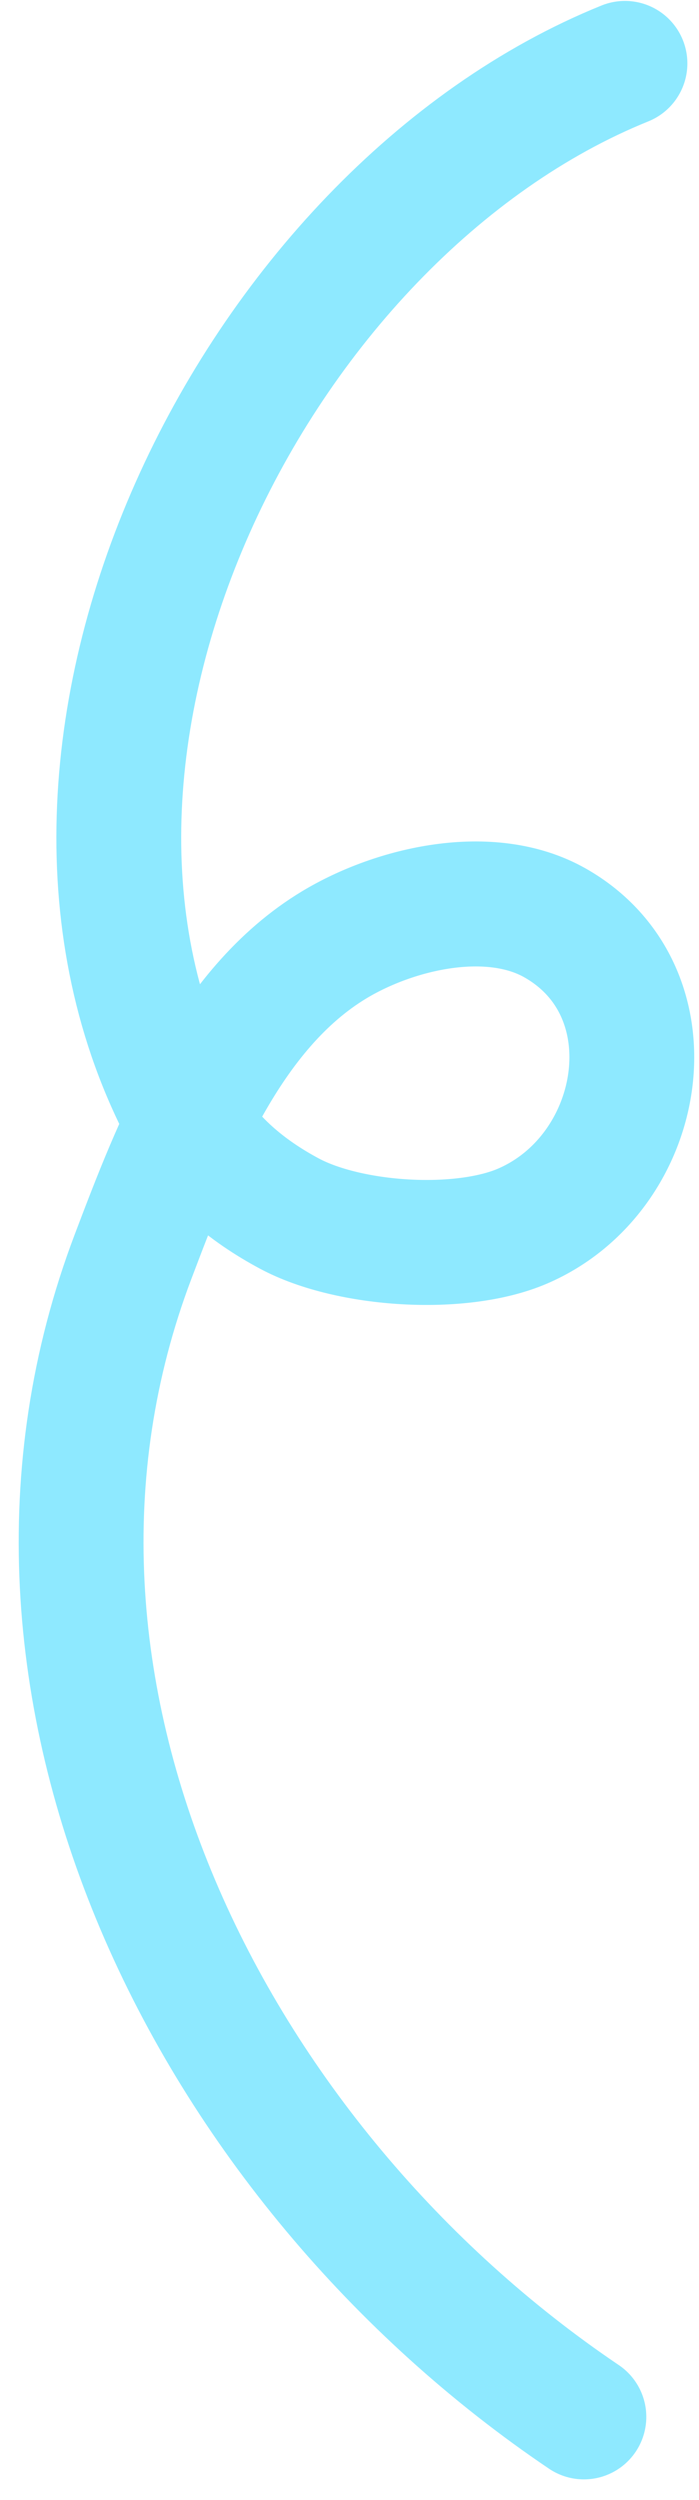 <svg width="28" height="100" viewBox="0 0 28 100" fill="none" xmlns="http://www.w3.org/2000/svg">
<path d="M23.389 96.68C8.497 86.638 -1.226 67.533 5.332 50.263C7.017 45.825 9.101 40.375 13.395 37.791C15.83 36.327 19.625 35.446 22.227 36.915C27.085 39.66 25.856 46.924 20.938 49.044C18.458 50.114 13.988 49.825 11.599 48.549C9.901 47.643 8.345 46.375 7.419 44.641C-0.432 29.92 10.18 8.541 25.034 2.537" stroke="#8EE9FF" stroke-width="5" stroke-miterlimit="1.5" stroke-linecap="round" stroke-linejoin="round"/>
</svg>
